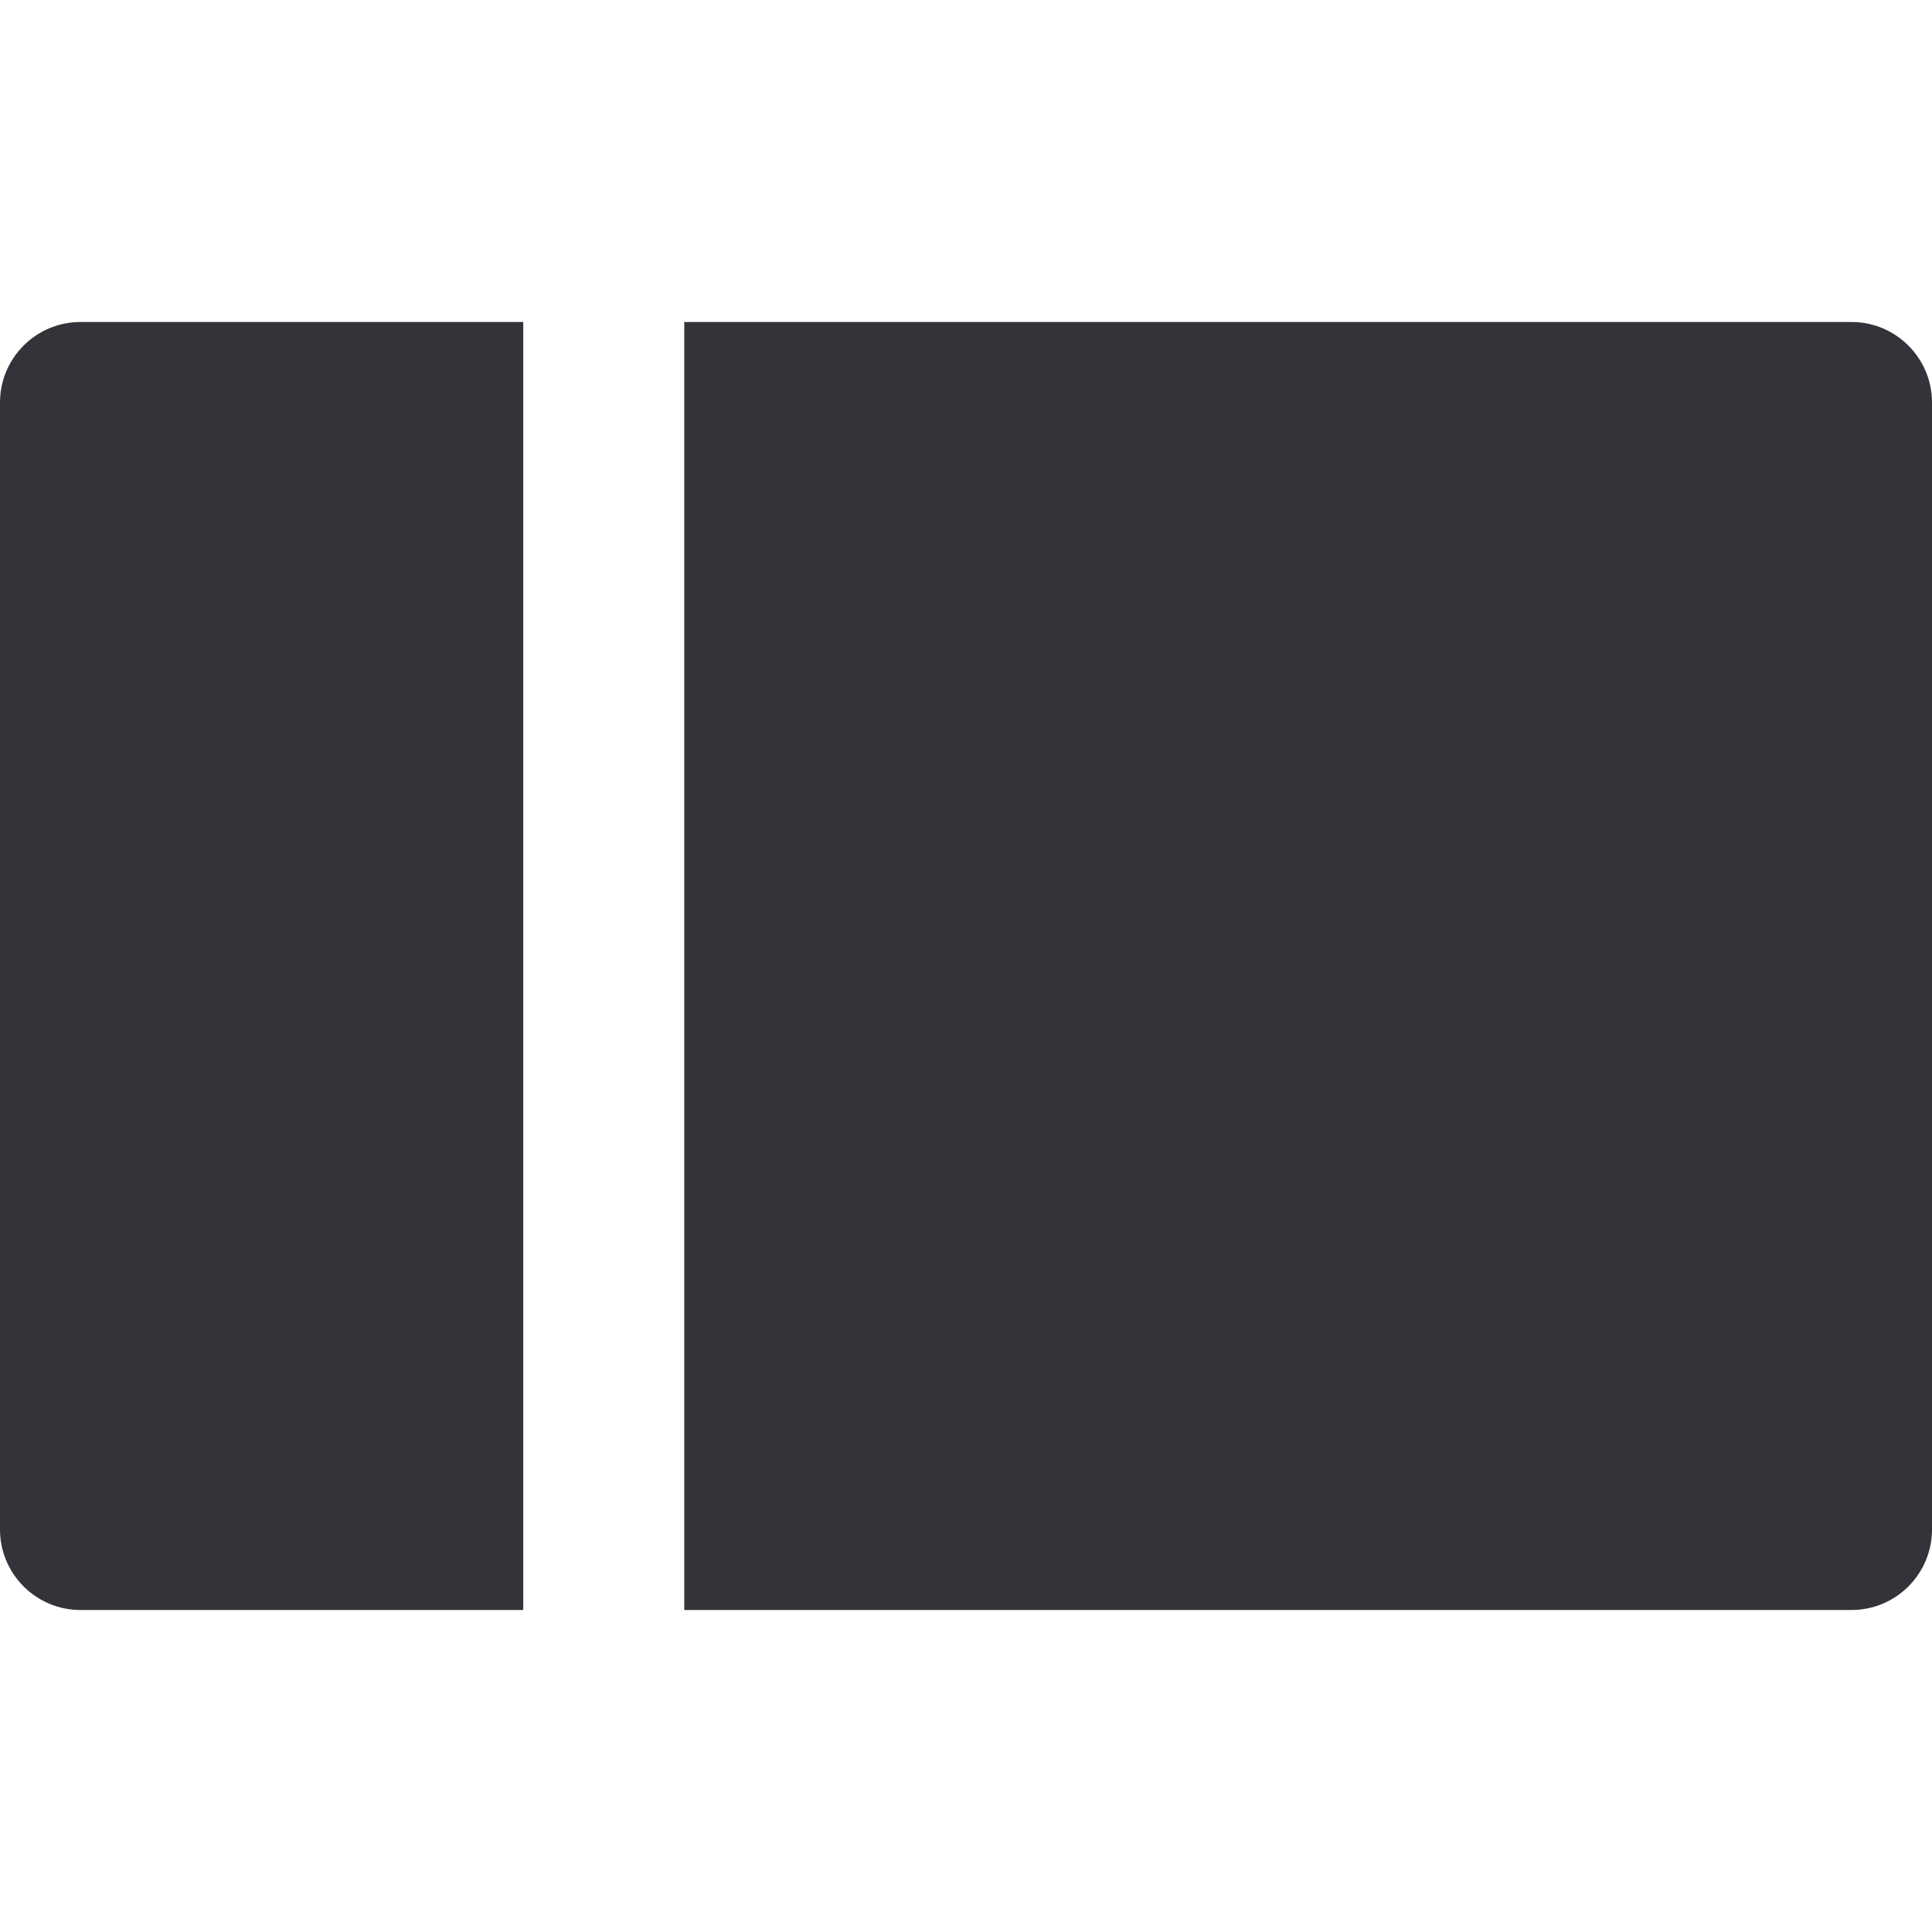 <?xml version="1.0" encoding="utf-8"?>
<!-- Generator: Adobe Illustrator 16.0.0, SVG Export Plug-In . SVG Version: 6.00 Build 0)  -->
<!DOCTYPE svg PUBLIC "-//W3C//DTD SVG 1.1//EN" "http://www.w3.org/Graphics/SVG/1.1/DTD/svg11.dtd">
<svg version="1.1" id="Layer_1" xmlns="http://www.w3.org/2000/svg" xmlns:xlink="http://www.w3.org/1999/xlink" x="0px" y="0px"
	 width="48px" height="48px" viewBox="0 0 48 48" enable-background="new 0 0 48 48" xml:space="preserve">
<g>
	<path fill="#333439" d="M46,8H17v32h29c1.104,0,2-0.896,2-2V10C48,8.896,47.104,8,46,8z"/>
	<path fill="#333439" d="M2,8c-1.104,0-2,0.896-2,2v28c0,1.104,0.896,2,2,2h11V8H2z"/>
</g>
</svg>
